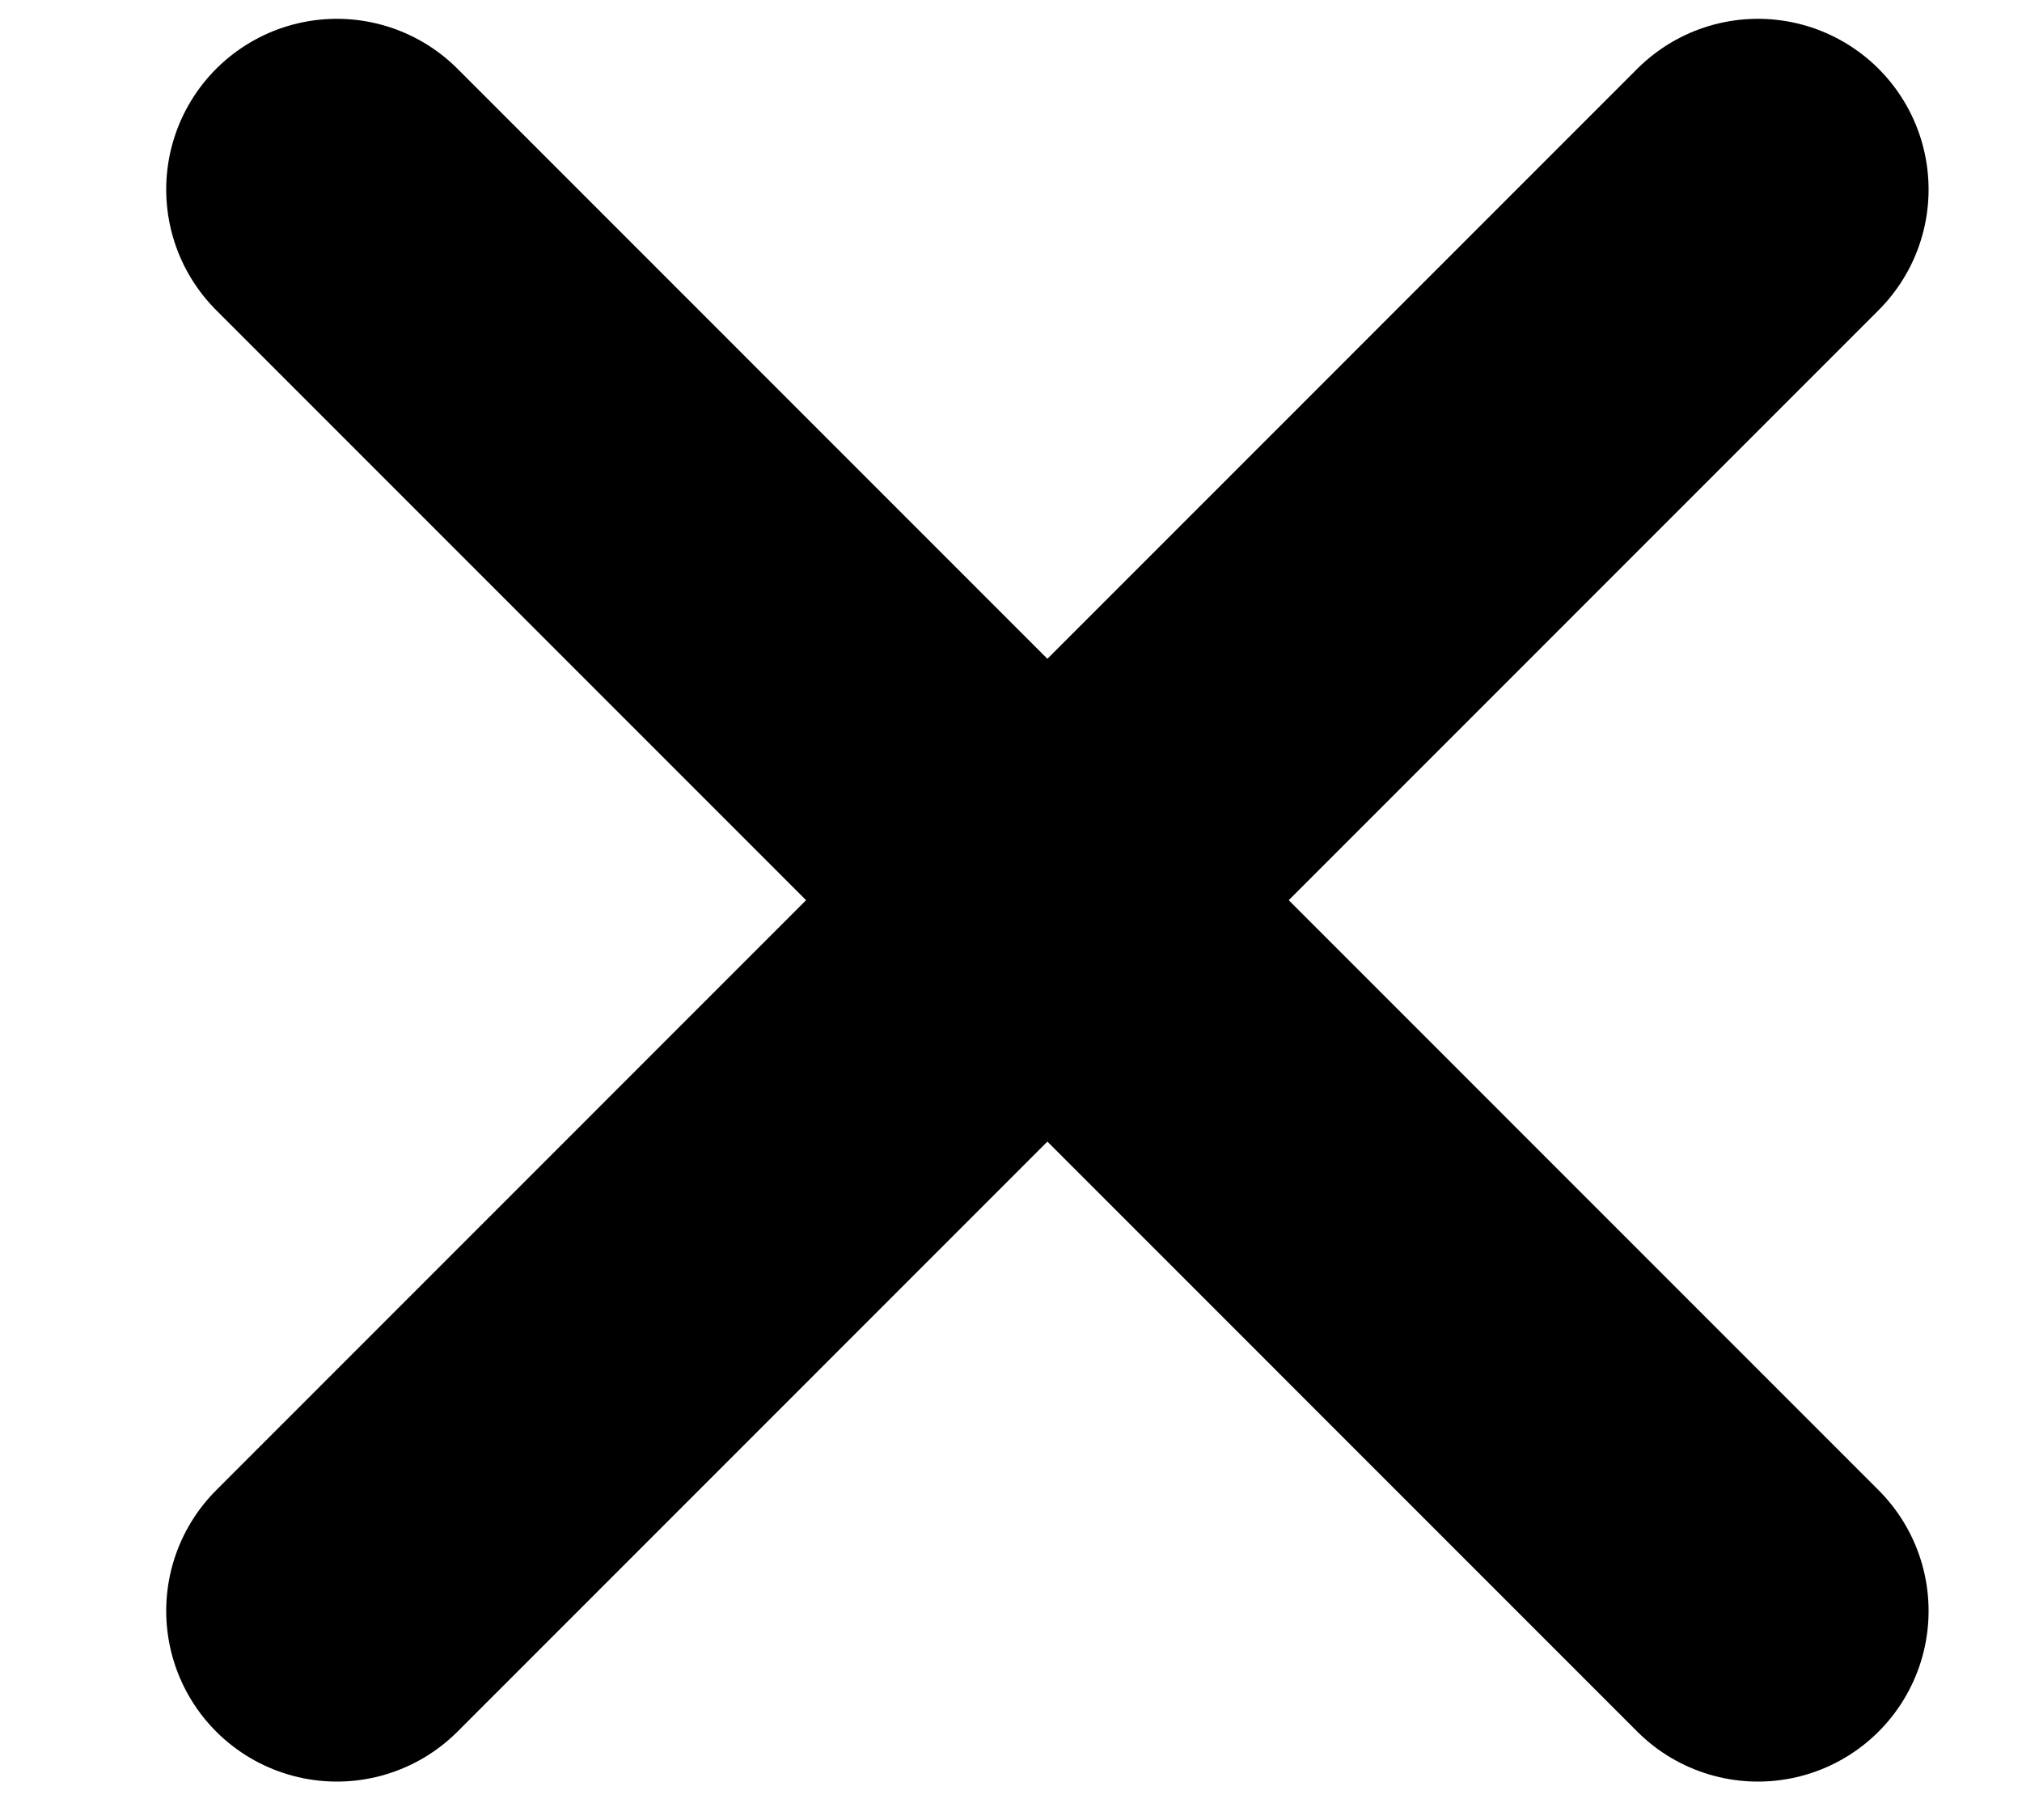 <svg width="10" height="9" viewBox="0 0 10 9" fill="none" xmlns="http://www.w3.org/2000/svg">
<path d="M8.694 7.966L1.666 0.937" stroke="black" stroke-width="1.688" stroke-linecap="round"/>
<path d="M1.666 7.966L8.694 0.937" stroke="black" stroke-width="1.688" stroke-linecap="round"/>
</svg>
